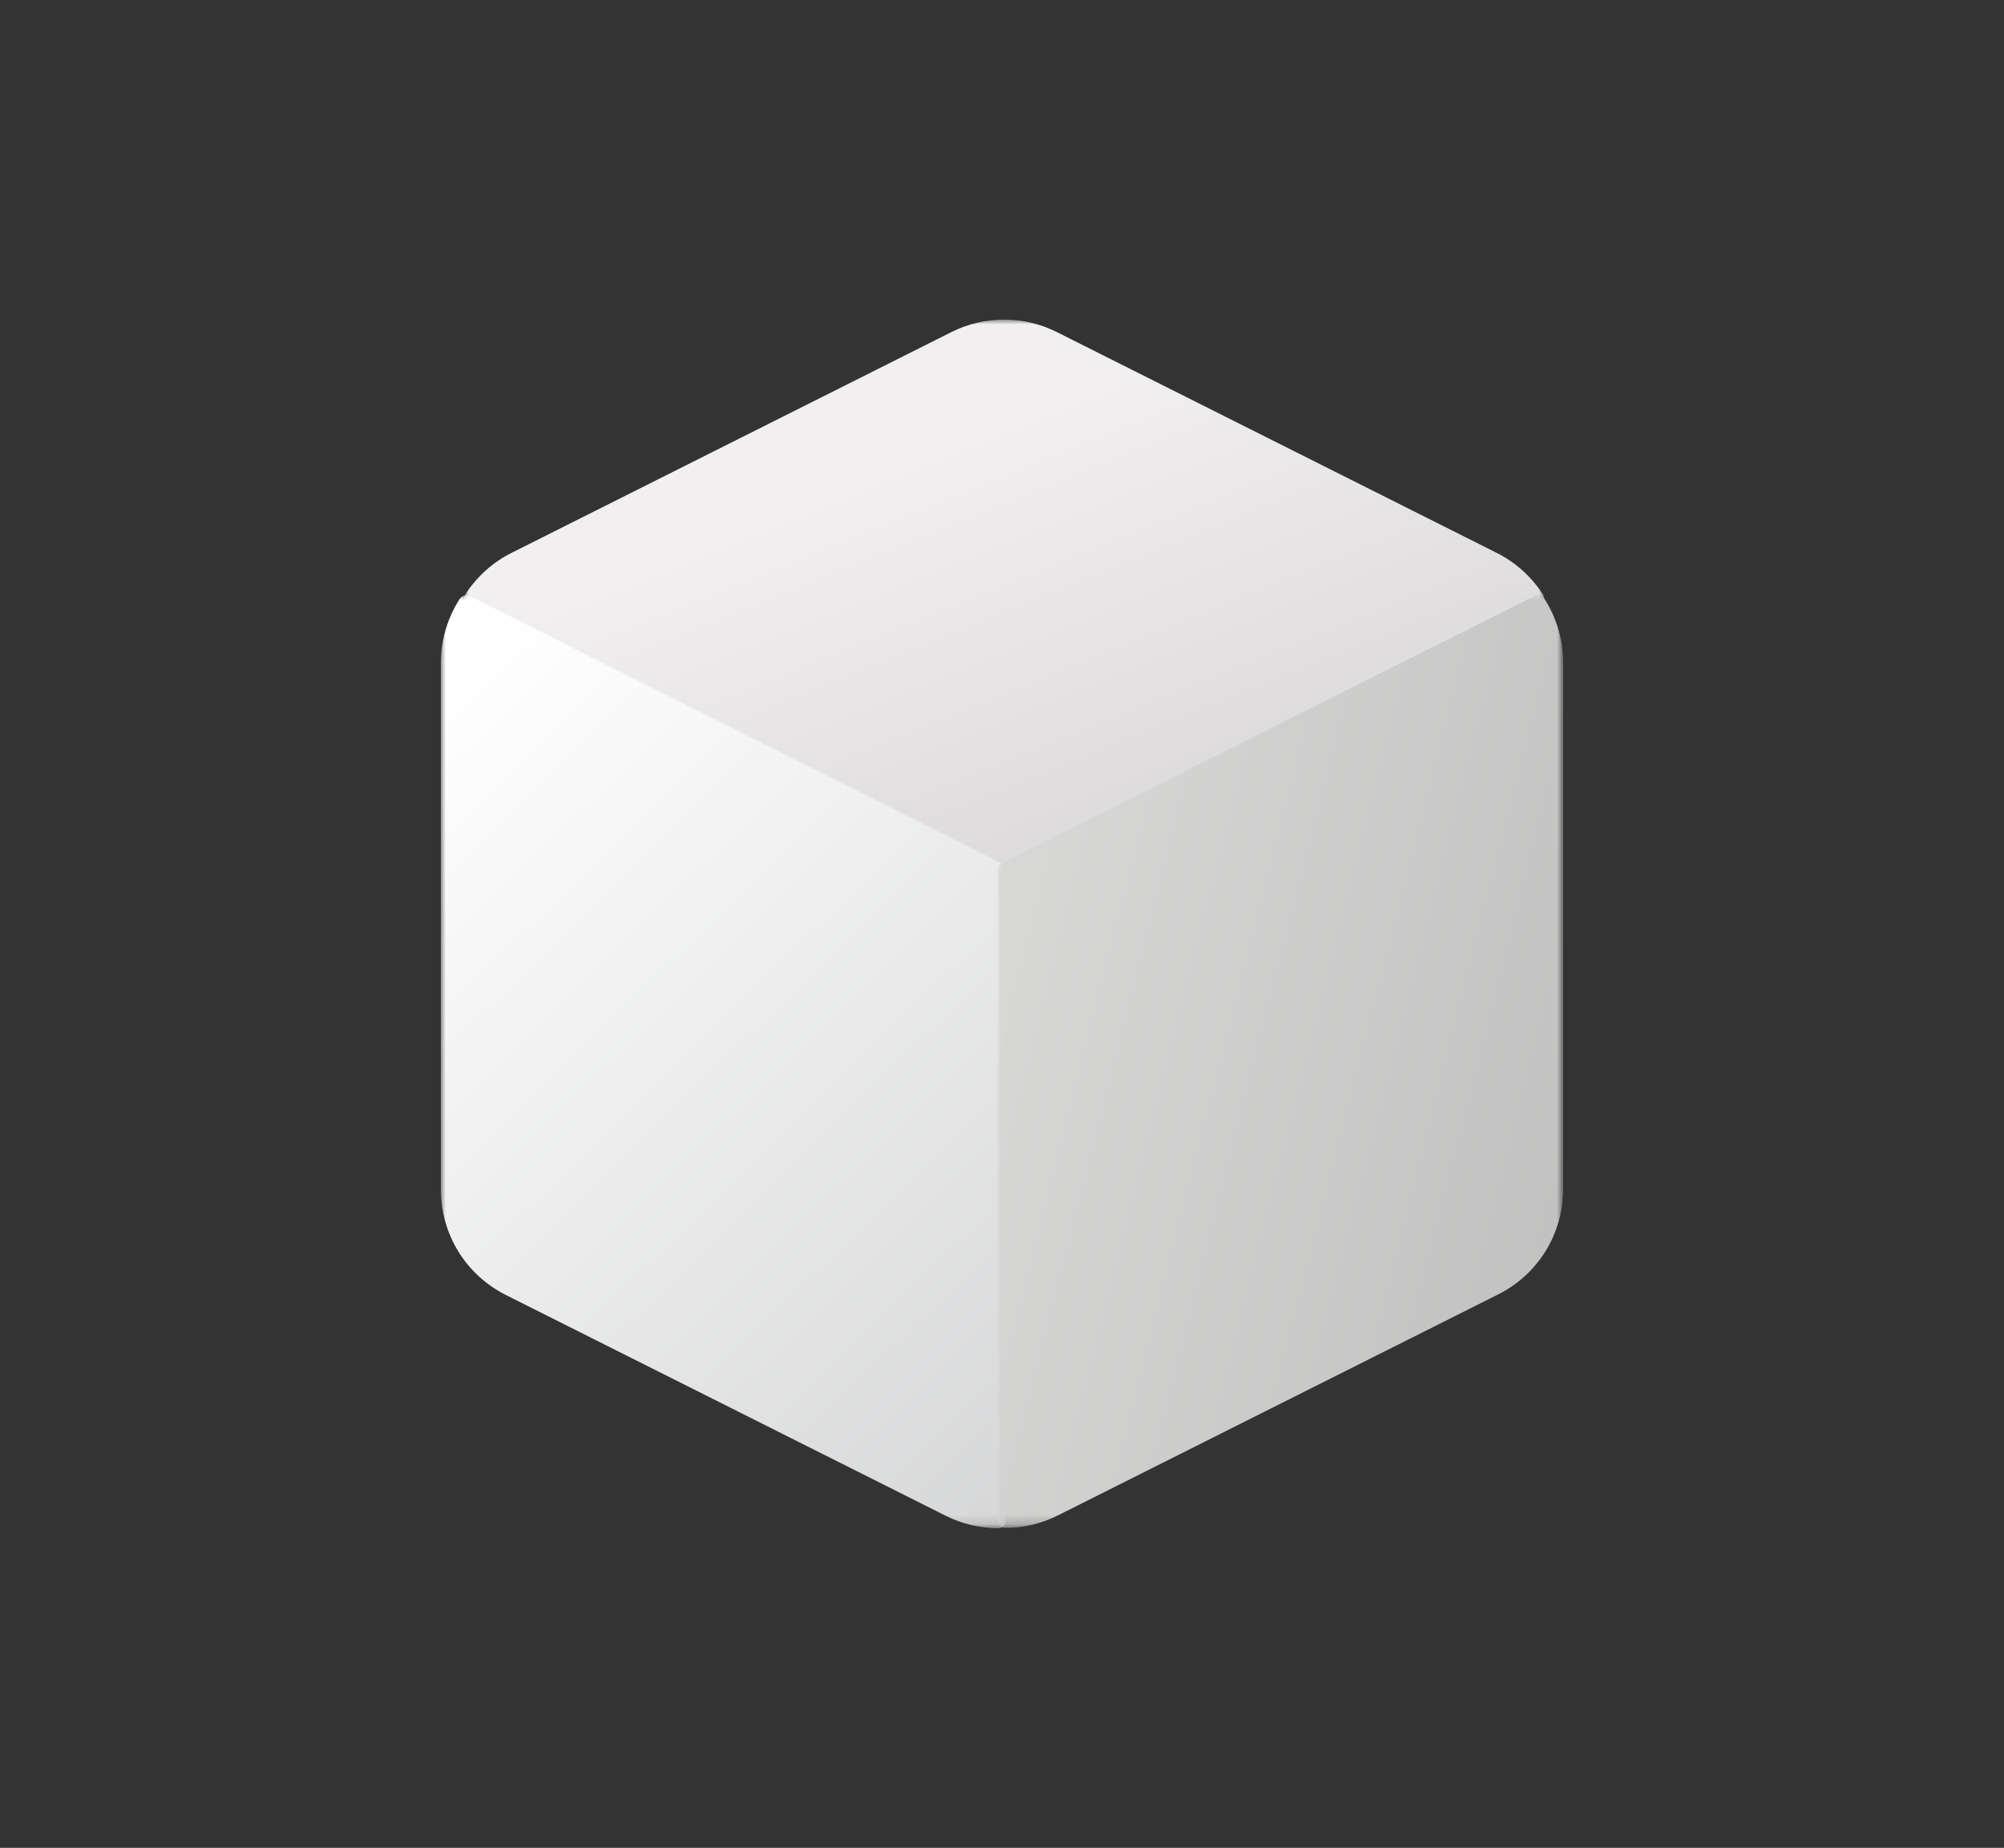 <?xml version="1.0" encoding="utf-8"?>
<!-- Generator: Adobe Illustrator 16.0.0, SVG Export Plug-In . SVG Version: 6.00 Build 0)  -->
<!DOCTYPE svg PUBLIC "-//W3C//DTD SVG 1.1//EN" "http://www.w3.org/Graphics/SVG/1.1/DTD/svg11.dtd">
<svg version="1.1" id="Layer_1" xmlns="http://www.w3.org/2000/svg" xmlns:xlink="http://www.w3.org/1999/xlink" x="0px" y="0px"
	 width="206px" height="190px" viewBox="0 0 206 190" enable-background="new 0 0 206 190" xml:space="preserve">
<rect x="0" y="0" width="206" height="190" fill="#333333" stroke="none"/>
<g id="_x31_.2-MAIN---TYPE-B---confirm---modify" transform="translate(-550, -3431)">
	<g id="concept-02-make-copy" transform="translate(0, 3355)">
		<g id="content" transform="translate(0, 34)">
			<g id="box---infographic-copy" transform="translate(503, 6)">
				<g id="box-sell" transform="translate(47, 36)">
					<g id="box---sell">
						<g id="box">
							<g id="box---top" transform="translate(2.385, 0)">
								<g id="Clip-2">
								</g>
								<defs>
									
										<filter id="Adobe_OpacityMaskFilter" filterUnits="userSpaceOnUse" x="45.318" y="32.865" width="111.047" height="56.993">
										<feColorMatrix  type="matrix" values="1 0 0 0 0  0 1 0 0 0  0 0 1 0 0  0 0 0 1 0"/>
									</filter>
								</defs>
								<mask maskUnits="userSpaceOnUse" x="45.318" y="32.865" width="111.047" height="56.993" id="mask-2_2_">
									<g filter="url(#Adobe_OpacityMaskFilter)">
										<polygon id="path-1_2_" fill="#FFFFFF" points="45.318,32.866 156.366,32.866 156.366,89.859 45.318,89.859 										"/>
									</g>
								</mask>
								
									<linearGradient id="Fill-1_3_" gradientUnits="userSpaceOnUse" x1="96.56" y1="100.975" x2="97.507" y2="99.775" gradientTransform="matrix(111.048 0 0 -56.993 -10638.573 5805.023)">
									<stop  offset="0" style="stop-color:#F1EFEF"/>
									<stop  offset="1" style="stop-color:#C0BEBE"/>
								</linearGradient>
								<path id="Fill-1" mask="url(#mask-2_2_)" fill="url(#Fill-1_3_)" d="M156.337,61.797c0.062-0.219,0.022-0.453-0.098-0.643
									c-1.185-1.851-2.843-3.344-4.791-4.316l-45.229-22.71c-3.371-1.684-7.398-1.683-10.773,0.001L50.218,56.837
									c-1.939,0.967-3.59,2.45-4.773,4.287c-0.123,0.191-0.159,0.425-0.099,0.644c0.059,0.219,0.209,0.402,0.411,0.503
									l54.72,27.503c0.111,0.056,0.232,0.084,0.355,0.084c0.121,0,0.244-0.028,0.355-0.084l54.738-27.475
									C156.128,62.198,156.278,62.015,156.337,61.797"/>
							</g>
							<g id="box---front" transform="translate(0, 28.339)">
								<g id="Clip-2_1_">
								</g>
								<defs>
									
										<filter id="Adobe_OpacityMaskFilter_1_" filterUnits="userSpaceOnUse" x="45.318" y="32.866" width="58.125" height="95.929">
										<feColorMatrix  type="matrix" values="1 0 0 0 0  0 1 0 0 0  0 0 1 0 0  0 0 0 1 0"/>
									</filter>
								</defs>
								<mask maskUnits="userSpaceOnUse" x="45.318" y="32.866" width="58.125" height="95.929" id="mask-5_2_">
									<g filter="url(#Adobe_OpacityMaskFilter_1_)">
										<polygon id="path-4_2_" fill="#FFFFFF" points="45.318,32.866 103.444,32.866 103.444,128.794 45.318,128.794 										
											"/>
									</g>
								</mask>
								
									<linearGradient id="Fill-1_4_" gradientUnits="userSpaceOnUse" x1="110.733" y1="78.327" x2="111.477" y2="77.057" gradientTransform="matrix(58.126 0 0 -95.928 -6379.157 7544.549)">
									<stop  offset="0" style="stop-color:#FFFFFF"/>
									<stop  offset="1" style="stop-color:#D0D1D2"/>
								</linearGradient>
								<path id="Fill-1_1_" mask="url(#mask-5_2_)" fill="url(#Fill-1_4_)" d="M103.005,60.454L48.286,32.951
									c-0.363-0.182-0.803-0.062-1.023,0.28c-1.271,1.973-1.943,4.251-1.944,6.59v54.042c-0.032,4.652,2.518,8.845,6.658,10.938
									l45.229,22.709c1.672,0.84,3.543,1.285,5.416,1.285h0.029c0.438-0.002,0.793-0.358,0.793-0.8V61.167
									C103.444,60.865,103.274,60.589,103.005,60.454"/>
							</g>
							<g id="box---back" transform="translate(57.237, 28.339)">
								<g id="Clip-2_2_">
								</g>
								<defs>
									
										<filter id="Adobe_OpacityMaskFilter_2_" filterUnits="userSpaceOnUse" x="45.318" y="32.866" width="58.128" height="95.899">
										<feColorMatrix  type="matrix" values="1 0 0 0 0  0 1 0 0 0  0 0 1 0 0  0 0 0 1 0"/>
									</filter>
								</defs>
								<mask maskUnits="userSpaceOnUse" x="45.318" y="32.866" width="58.128" height="95.899" id="mask-8_2_">
									<g filter="url(#Adobe_OpacityMaskFilter_2_)">
										<polygon id="path-7_2_" fill="#FFFFFF" points="45.317,32.866 103.444,32.866 103.444,128.766 45.317,128.766 										
											"/>
									</g>
								</mask>
								
									<linearGradient id="Fill-1_5_" gradientUnits="userSpaceOnUse" x1="-61.131" y1="77.984" x2="-59.659" y2="77.362" gradientTransform="matrix(58.126 0 0 -95.9 3601.702 7542.119)">
									<stop  offset="0" style="stop-color:#D7D7D6"/>
									<stop  offset="1" style="stop-color:#B4B4B4"/>
								</linearGradient>
								<path id="Fill-1_2_" mask="url(#mask-8_2_)" fill="url(#Fill-1_5_)" d="M100.498,32.95L45.757,60.425
									c-0.27,0.135-0.439,0.412-0.439,0.715v66.829c0,0.211,0.084,0.416,0.234,0.563c0.148,0.148,0.35,0.232,0.561,0.232
									c1.863-0.004,3.727-0.447,5.389-1.283l45.228-22.709c4.142-2.063,6.715-6.231,6.717-10.877V39.793
									c0-2.326-0.666-4.594-1.924-6.56C101.3,32.89,100.858,32.768,100.498,32.95z"/>
							</g>
						</g>
					</g>
				</g>
			</g>
		</g>
	</g>
</g>
</svg>
